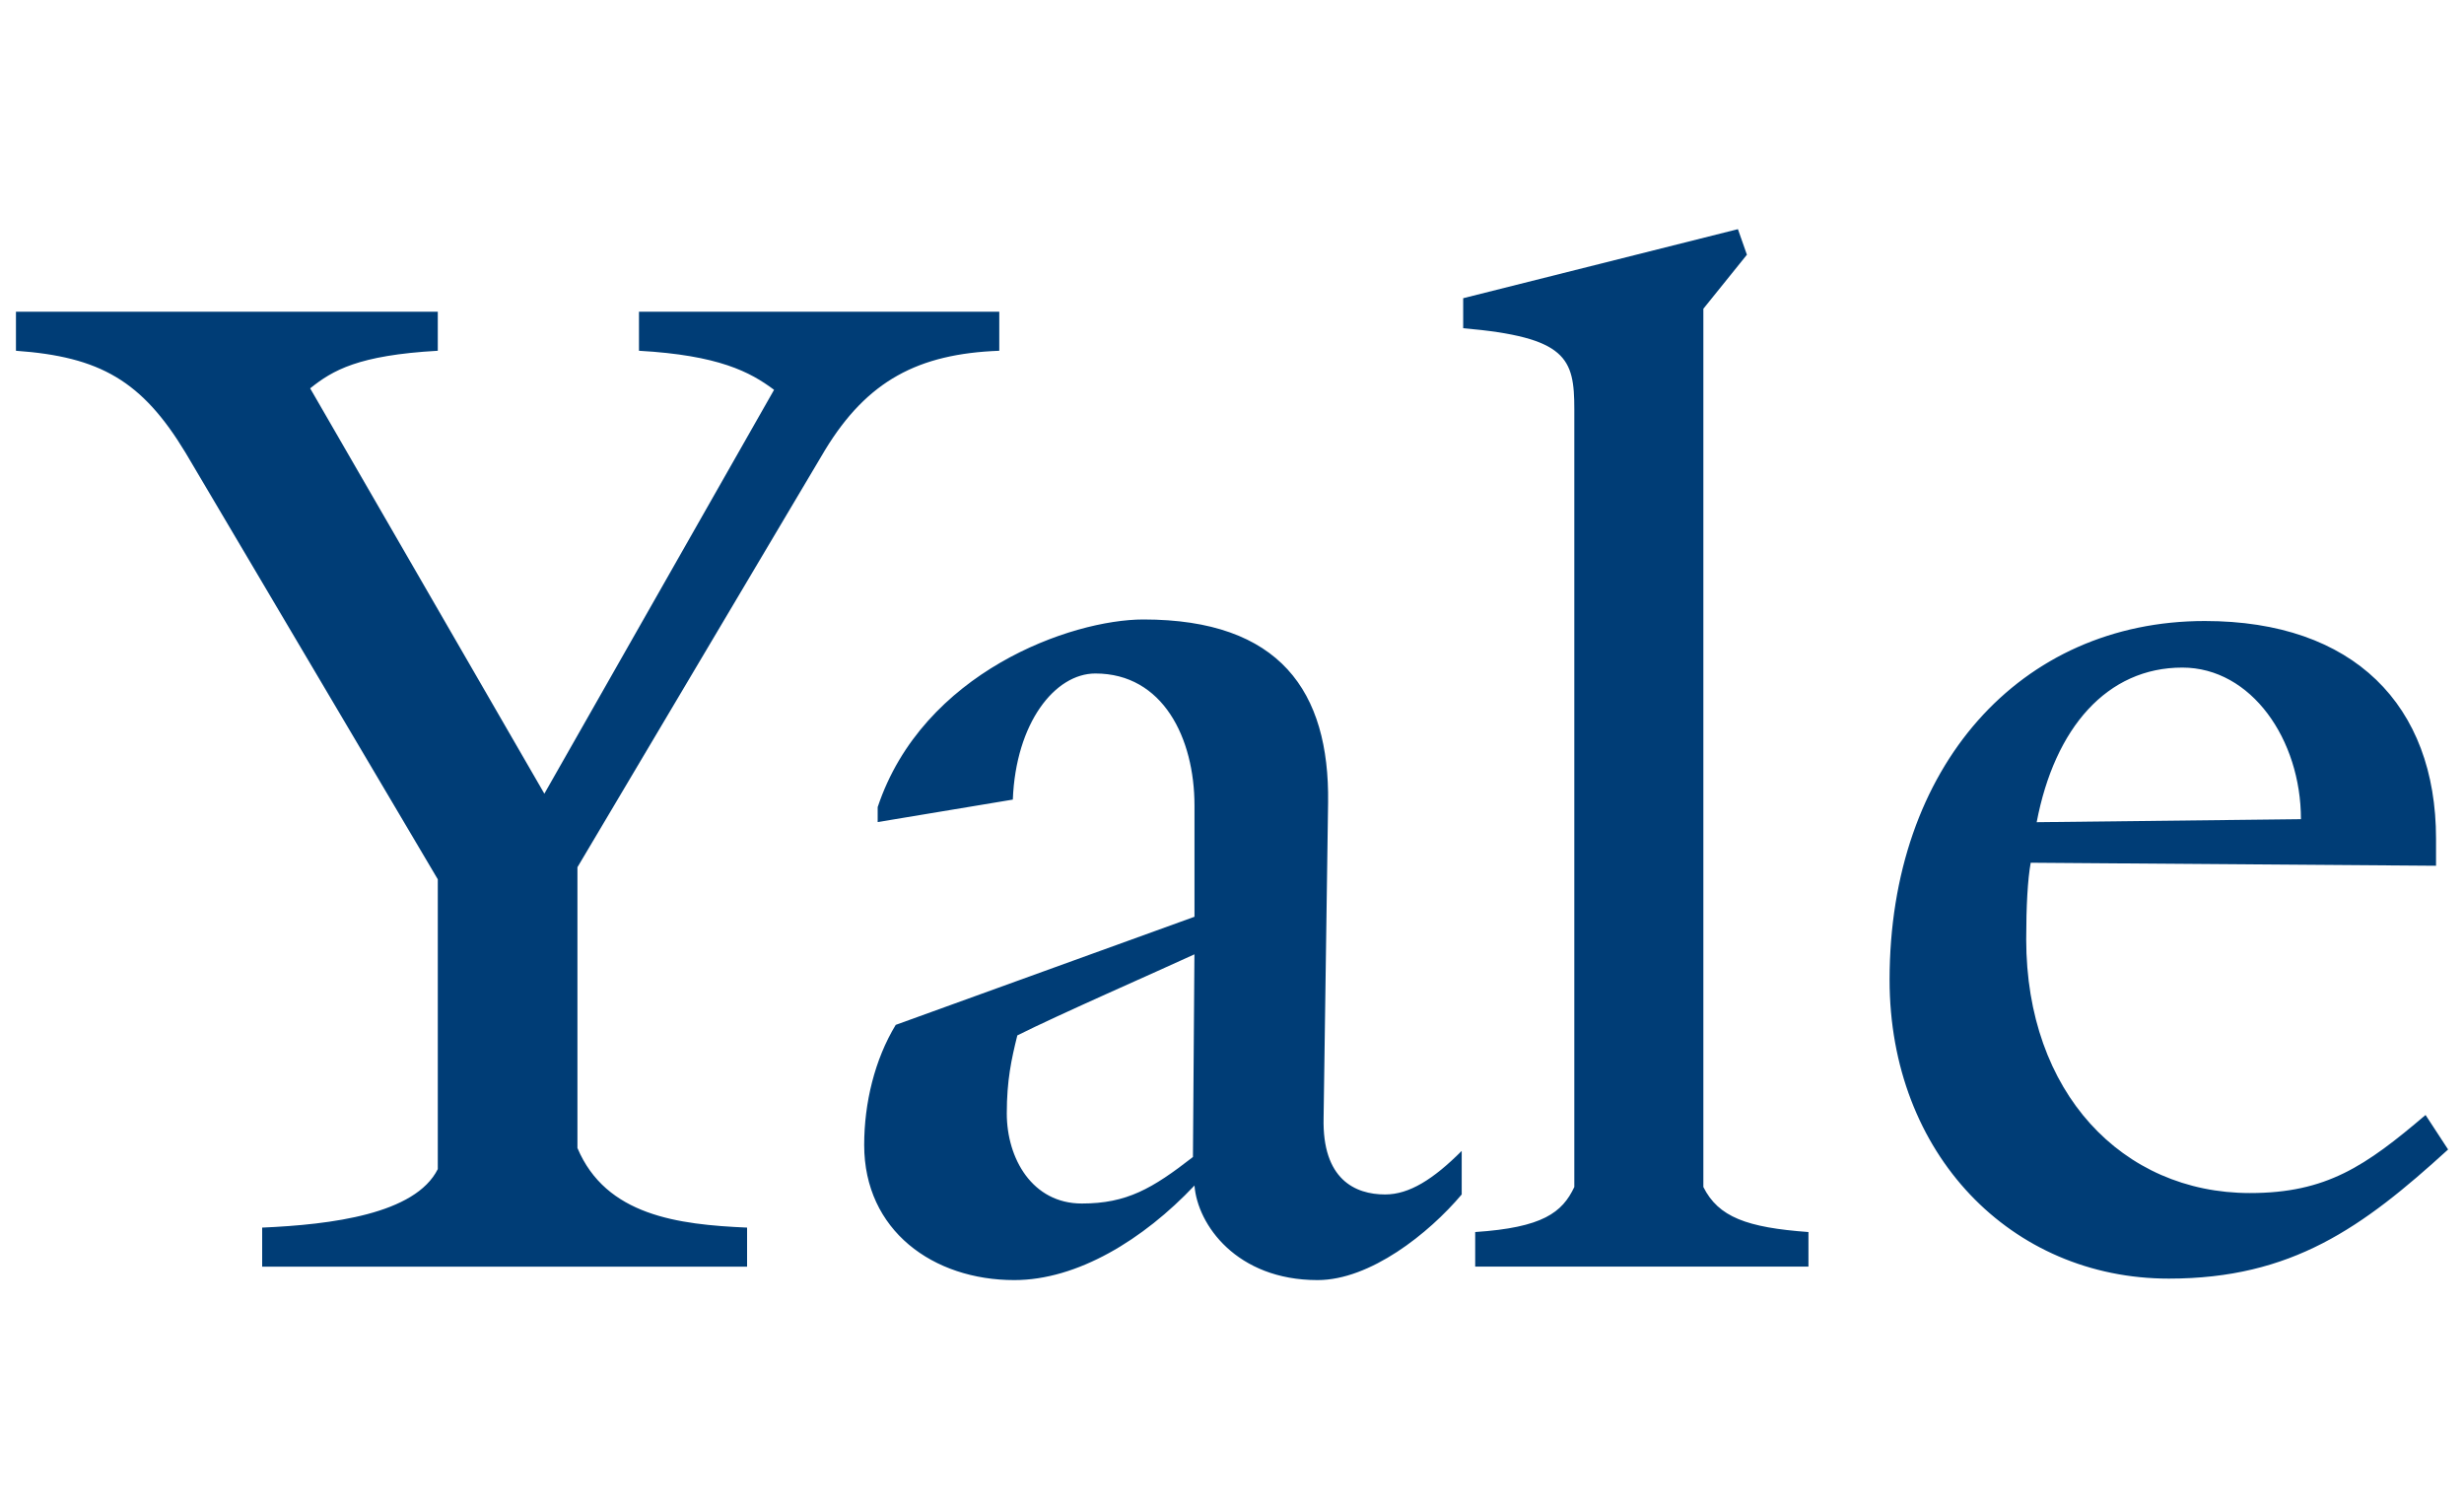 <?xml version="1.0" encoding="utf-8"?>
<!-- Generator: Adobe Illustrator 23.0.2, SVG Export Plug-In . SVG Version: 6.00 Build 0)  -->
<svg version="1.1" id="Layer_1" xmlns="http://www.w3.org/2000/svg" xmlns:xlink="http://www.w3.org/1999/xlink" x="0px" y="0px"
	 viewBox="0 0 400 245" style="enable-background:new 0 0 400 245;" xml:space="preserve">
<style type="text/css">
	.st0{fill:#F1941A;}
	.st1{fill:#333333;}
	.st2{fill:#585A5A;}
	.st3{fill:#595757;stroke:#595757;stroke-width:1.655;stroke-miterlimit:10;}
	.st4{fill:#595757;}
	.st5{fill-rule:evenodd;clip-rule:evenodd;fill:#F87700;}
	.st6{fill:#78C239;}
	.st7{fill-rule:evenodd;clip-rule:evenodd;fill:#78C239;}
	.st8{fill:#00A78D;}
	.st9{fill-rule:evenodd;clip-rule:evenodd;fill:#00A78D;}
	.st10{fill:#F87700;}
	.st11{fill-rule:evenodd;clip-rule:evenodd;fill:#D50165;}
	.st12{fill:#D50165;}
	.st13{fill-rule:evenodd;clip-rule:evenodd;fill:#00BBE4;}
	.st14{fill:#00BBE4;}
	.st15{fill-rule:evenodd;clip-rule:evenodd;fill:#7E3B9A;}
	.st16{fill:#4D5858;}
	.st17{fill-rule:evenodd;clip-rule:evenodd;fill:#4D5858;}
	.st18{fill:#D15E14;}
	.st19{fill:#003D76;}
	.st20{fill:#004687;}
	.st21{fill-rule:evenodd;clip-rule:evenodd;fill:#004687;}
</style>
<g>
	<path class="st19" d="M133.95,73.03l-40.21,67.75v45.58c4.63,10.97,16.33,12.43,27.54,12.92v6.34H42.56v-6.34
		c11.21-0.49,24.86-2.19,28.51-9.5v-47.04L30.13,73.51c-7.07-11.7-13.89-15.6-27.54-16.57V50.6h68.48v6.34
		c-12.92,0.73-17.06,3.17-20.72,6.1l38.02,65.8l37.29-65.56c-3.9-2.92-9.02-5.61-21.93-6.34V50.6h58.49v6.34
		C149.06,57.43,140.78,61.81,133.95,73.03z M213.89,207.8c-13.16,0-19.5-9.02-19.98-15.35c-8.29,8.77-19.01,15.35-29.25,15.35
		c-13.16,0-24.37-8.04-24.37-21.93c0-6.83,1.71-13.89,5.12-19.5l48.5-17.55v-18.04c0-10.97-5.12-21.45-16.09-21.45
		c-6.58,0-12.92,8.04-13.4,20.47l-21.94,3.65v-2.43c7.31-21.94,31.44-30.46,43.14-30.46c22.18,0,30.22,11.7,29.98,29.73l-0.73,51.18
		c-0.24,9.99,5.12,12.43,9.99,12.43c3.9,0,7.8-2.44,12.43-7.07v7.07C231.93,200.25,222.42,207.8,213.89,207.8z M165.15,168.08
		c-0.97,3.9-1.71,7.31-1.71,12.67c0,7.31,4.14,14.62,12.18,14.62c7.31,0,11.45-2.43,18.04-7.55l0.24-32.9
		C187.57,157.84,171.97,164.66,165.15,168.08z M239.48,205.61V200c10.97-0.73,14.13-3.17,16.09-7.31V66.44
		c0-8.29-1.22-11.7-18.04-13.16v-4.87l44.6-11.21l1.46,4.15l-7.07,8.77v142.57c2.44,4.88,7.07,6.58,17.06,7.31v5.61H239.48z
		 M352.08,207.56c-25.59,0-45.33-20.23-45.33-48.5c0-34.61,21.2-58.25,51.18-58.25c24.13,0,37.53,13.65,37.53,35.34v4.39l-65.8-0.49
		c-0.49,2.68-0.73,7.07-0.73,12.43c0,24.86,15.6,41.19,36.32,41.19c12.43,0,18.77-4.39,28.51-12.67l3.66,5.6
		C383.52,199.27,372.06,207.56,352.08,207.56z M354.27,108.37c-12.19,0-20.72,9.75-23.64,25.1l42.9-0.49
		C373.53,120.06,365.48,108.37,354.27,108.37z"/>
</g>
</svg>
